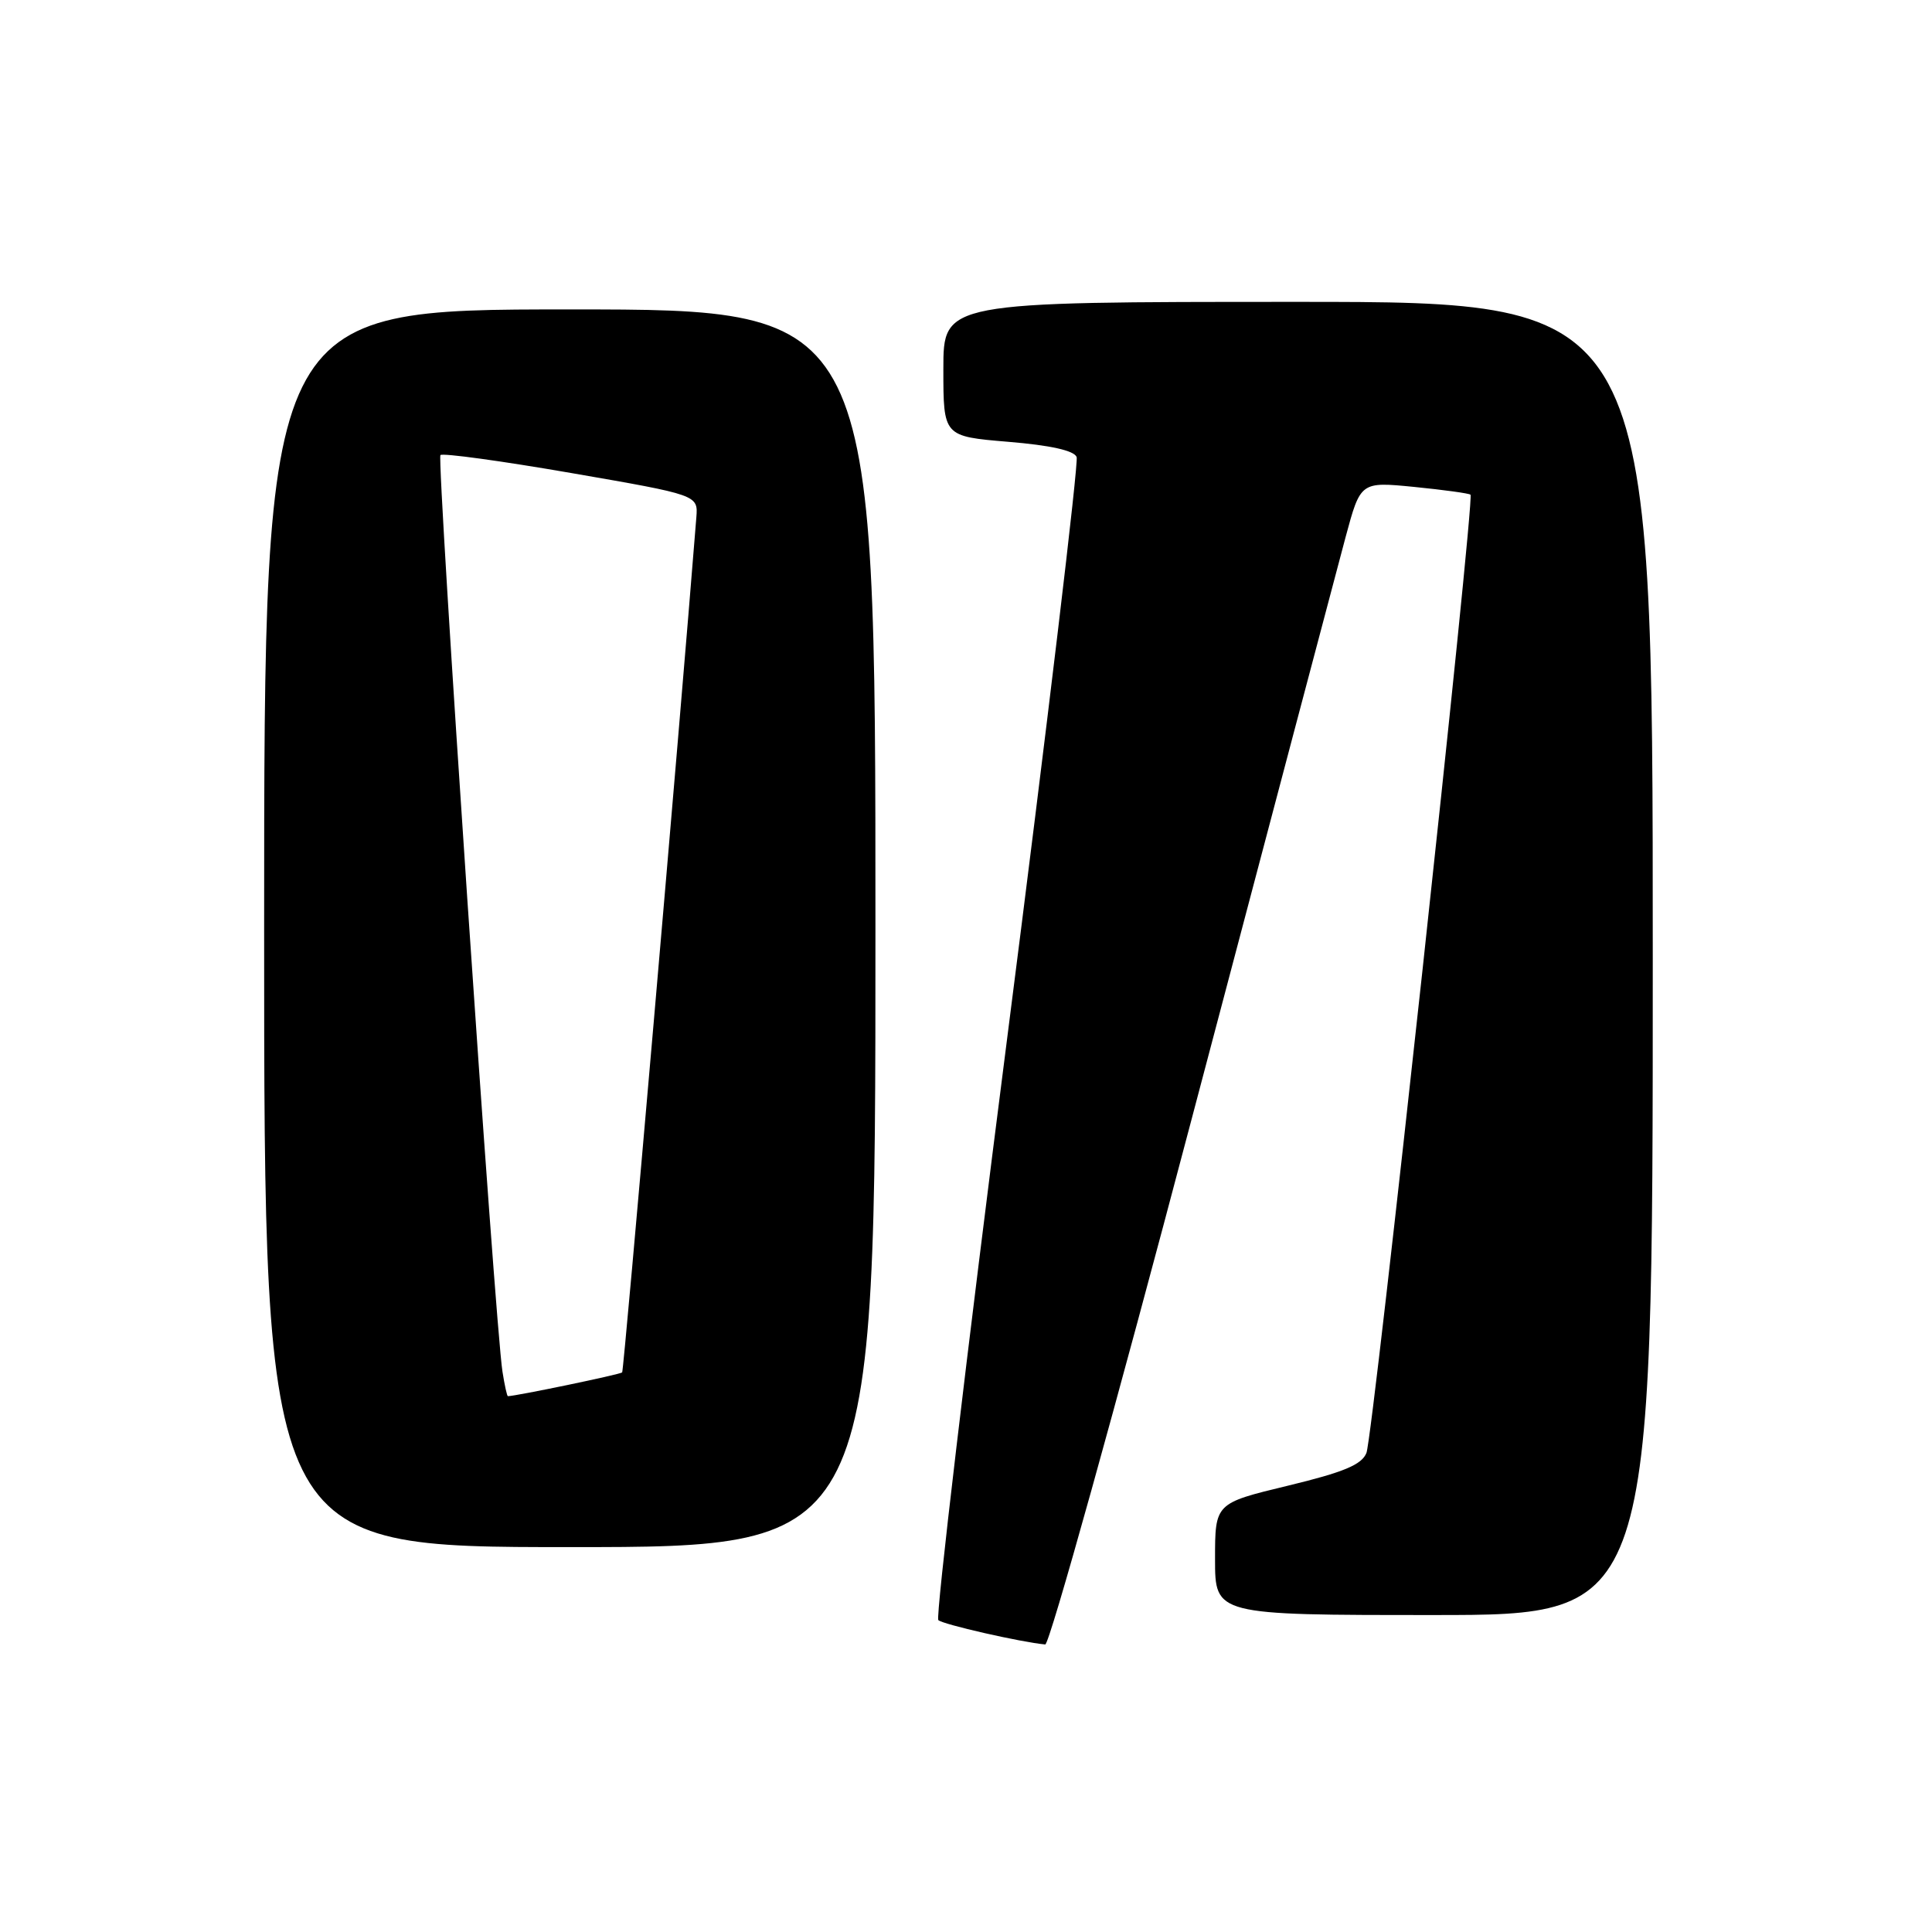 <?xml version="1.0" encoding="UTF-8" standalone="no"?>
<!DOCTYPE svg PUBLIC "-//W3C//DTD SVG 1.1//EN" "http://www.w3.org/Graphics/SVG/1.1/DTD/svg11.dtd" >
<svg xmlns="http://www.w3.org/2000/svg" xmlns:xlink="http://www.w3.org/1999/xlink" version="1.1" viewBox="0 0 256 256">
 <g >
 <path fill="currentColor"
d=" M 157.91 148.24 C 168.04 109.88 177.22 75.20 178.30 71.16 C 180.28 63.82 180.28 63.82 187.39 64.52 C 191.30 64.91 194.66 65.37 194.85 65.55 C 195.43 66.08 181.94 190.34 181.06 192.52 C 180.43 194.09 178.06 195.07 170.62 196.87 C 161.00 199.19 161.00 199.19 161.00 206.59 C 161.00 214.00 161.00 214.00 190.00 214.00 C 219.00 214.00 219.00 214.00 219.00 127.00 C 219.00 40.00 219.00 40.00 172.00 40.00 C 125.00 40.00 125.00 40.00 125.00 48.91 C 125.00 57.82 125.00 57.82 133.58 58.54 C 139.18 59.00 142.33 59.70 142.66 60.56 C 142.94 61.28 138.77 96.10 133.41 137.93 C 128.05 179.76 123.96 214.30 124.33 214.67 C 124.90 215.24 135.28 217.60 138.50 217.90 C 139.05 217.95 147.79 186.60 157.91 148.24 Z  M 116.00 123.00 C 116.00 41.00 116.00 41.00 75.50 41.00 C 35.00 41.00 35.00 41.00 35.00 123.00 C 35.00 205.00 35.00 205.00 75.50 205.00 C 116.00 205.00 116.00 205.00 116.00 123.00 Z  M 66.58 181.75 C 65.59 175.49 57.84 60.83 58.36 60.30 C 58.66 60.01 66.46 61.08 75.70 62.68 C 92.50 65.59 92.50 65.59 92.27 68.55 C 90.05 96.51 82.67 181.59 82.44 181.85 C 82.20 182.12 68.38 184.99 67.30 185.00 C 67.18 185.00 66.86 183.54 66.58 181.75 Z "/>
</g>
</svg>
